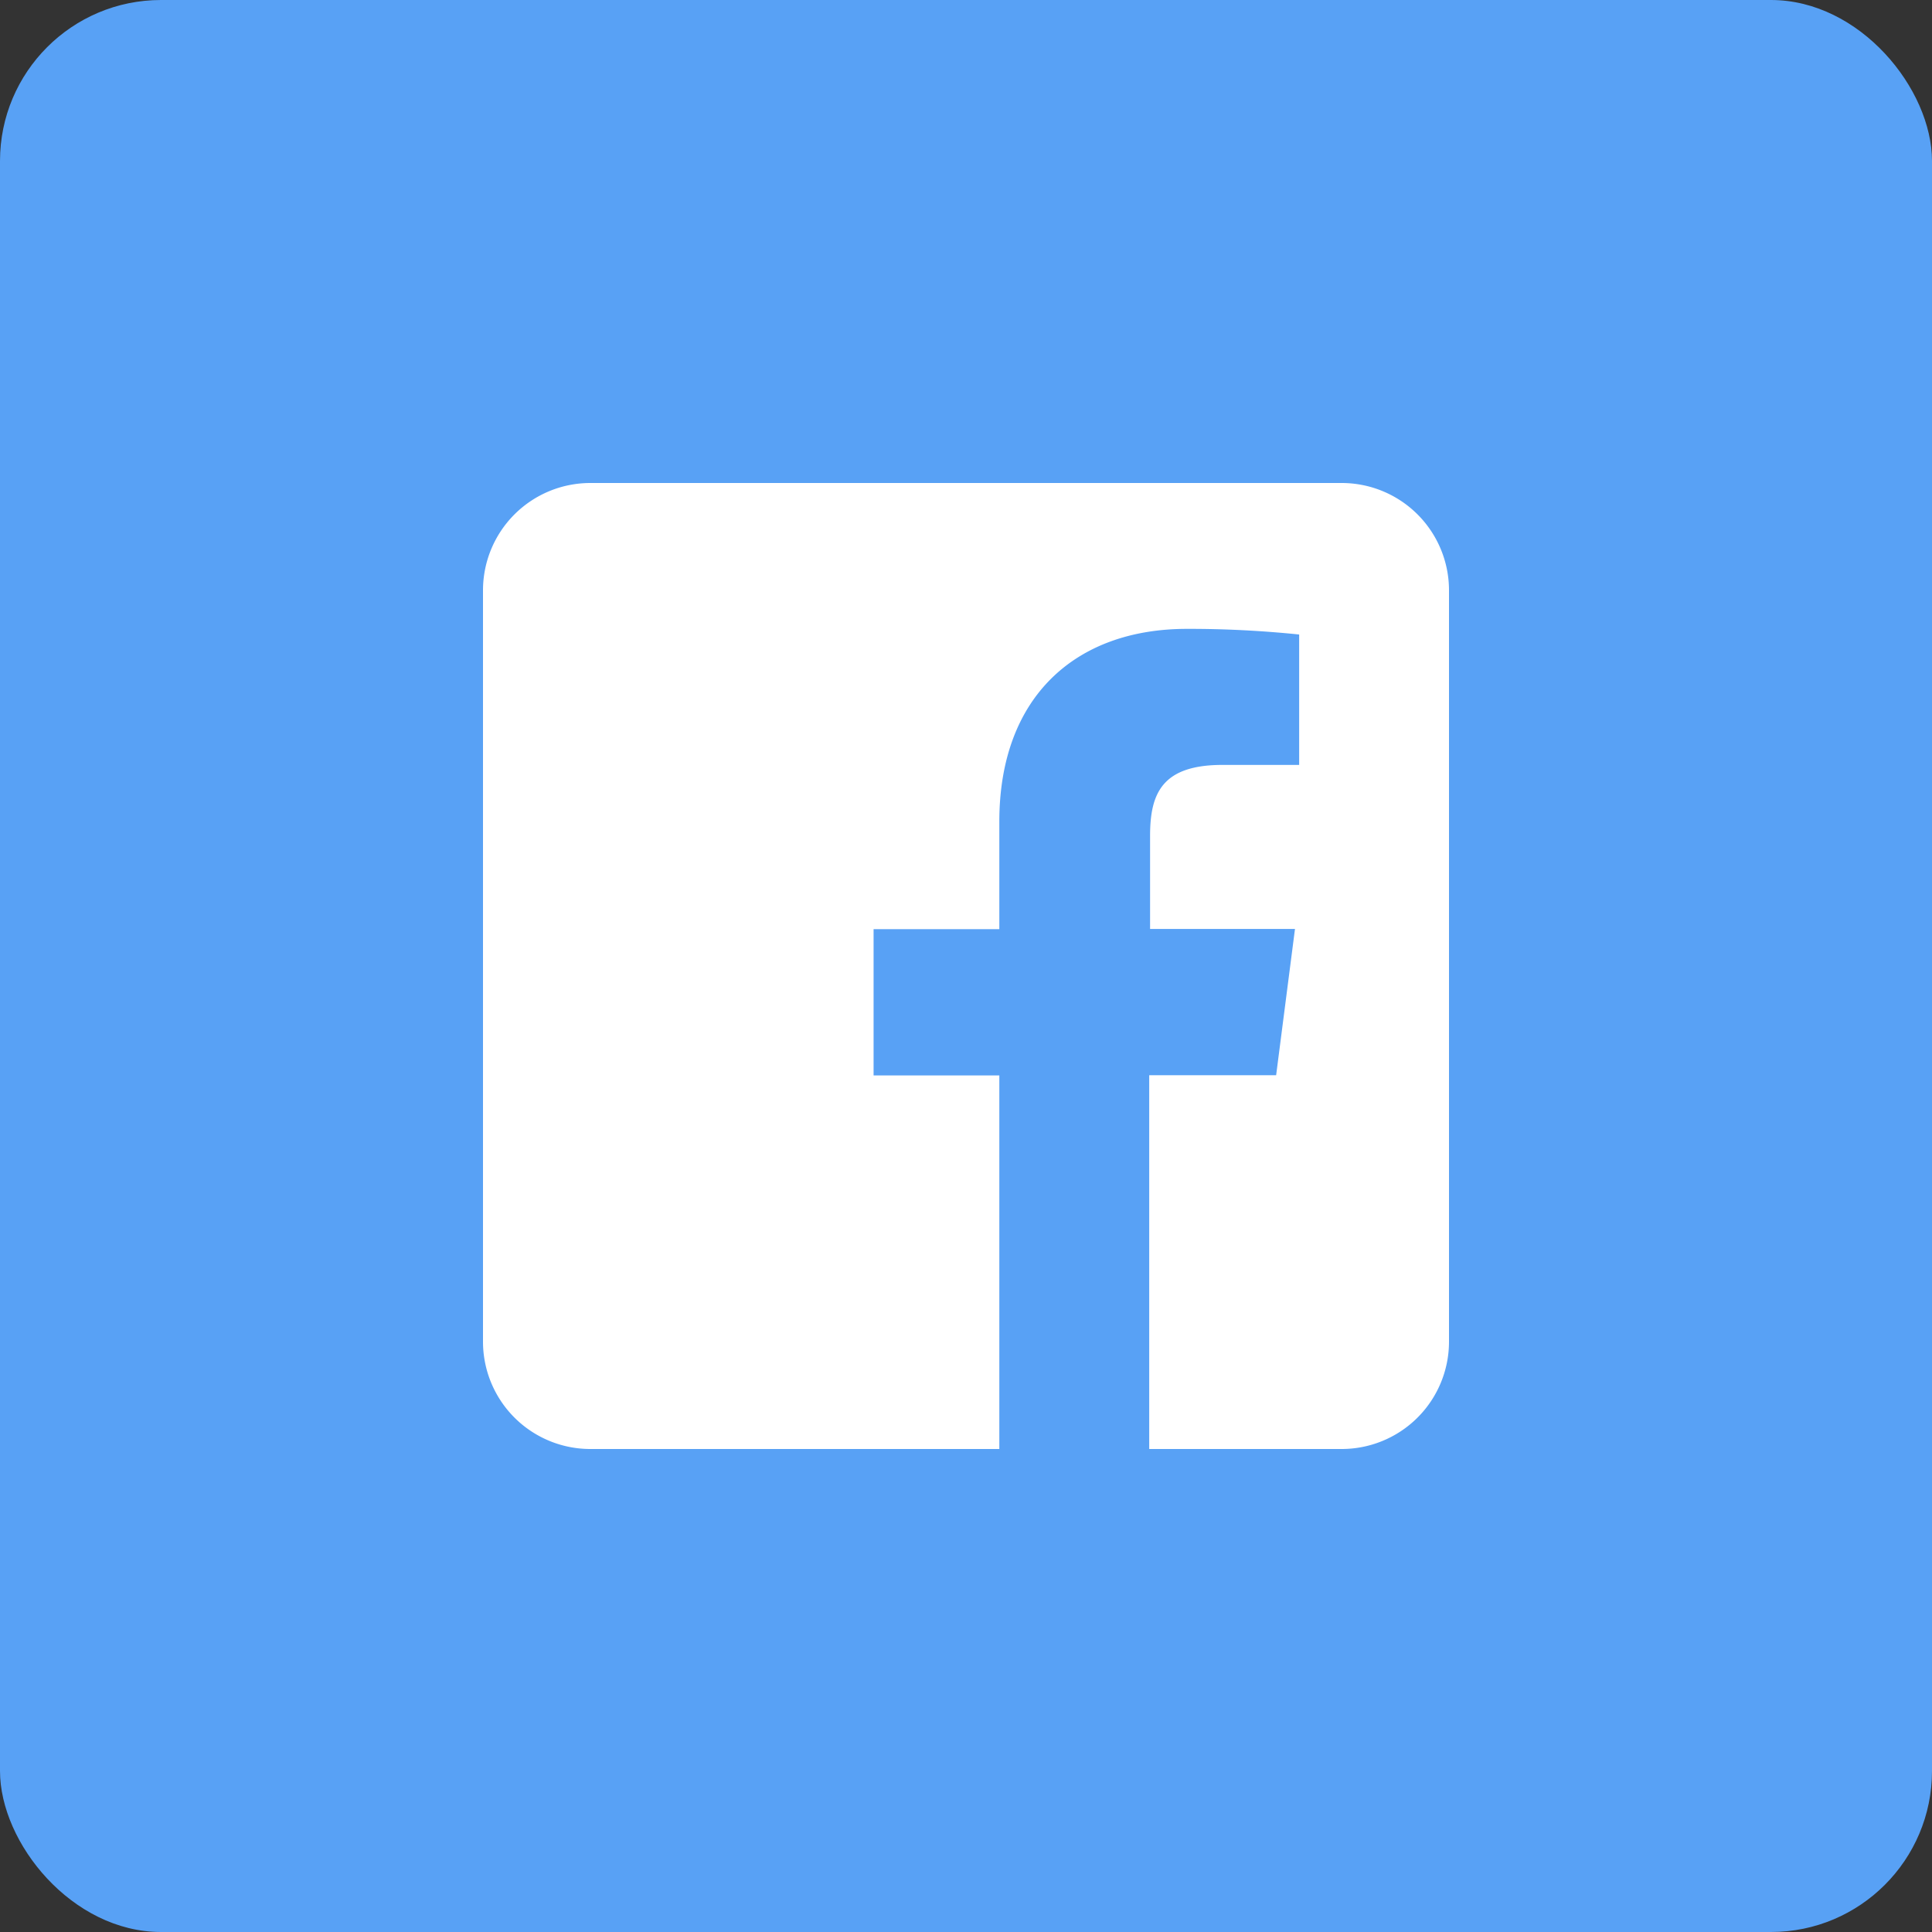 <svg xmlns="http://www.w3.org/2000/svg" width="36" height="36"><rect width="100%" height="100%" fill="#333333" stroke="none"/><g fill="none" fill-rule="evenodd"><rect width="36" height="36" fill="#58A1F5" rx="3"/><path fill="#FFF" fill-rule="nonzero" d="M25 9H11a2 2 0 0 0-2 2v14a2 2 0 0 0 2 2h7.621v-6.961h-2.343v-2.725h2.343v-2.005c0-2.324 1.421-3.591 3.495-3.591.699-.002 1.397.034 2.092.105v2.43H22.78c-1.13 0-1.35.534-1.35 1.322v1.735h2.7l-.351 2.725h-2.365V27H25a2 2 0 0 0 2-2V11a2 2 0 0 0-2-2z"/></g></svg>